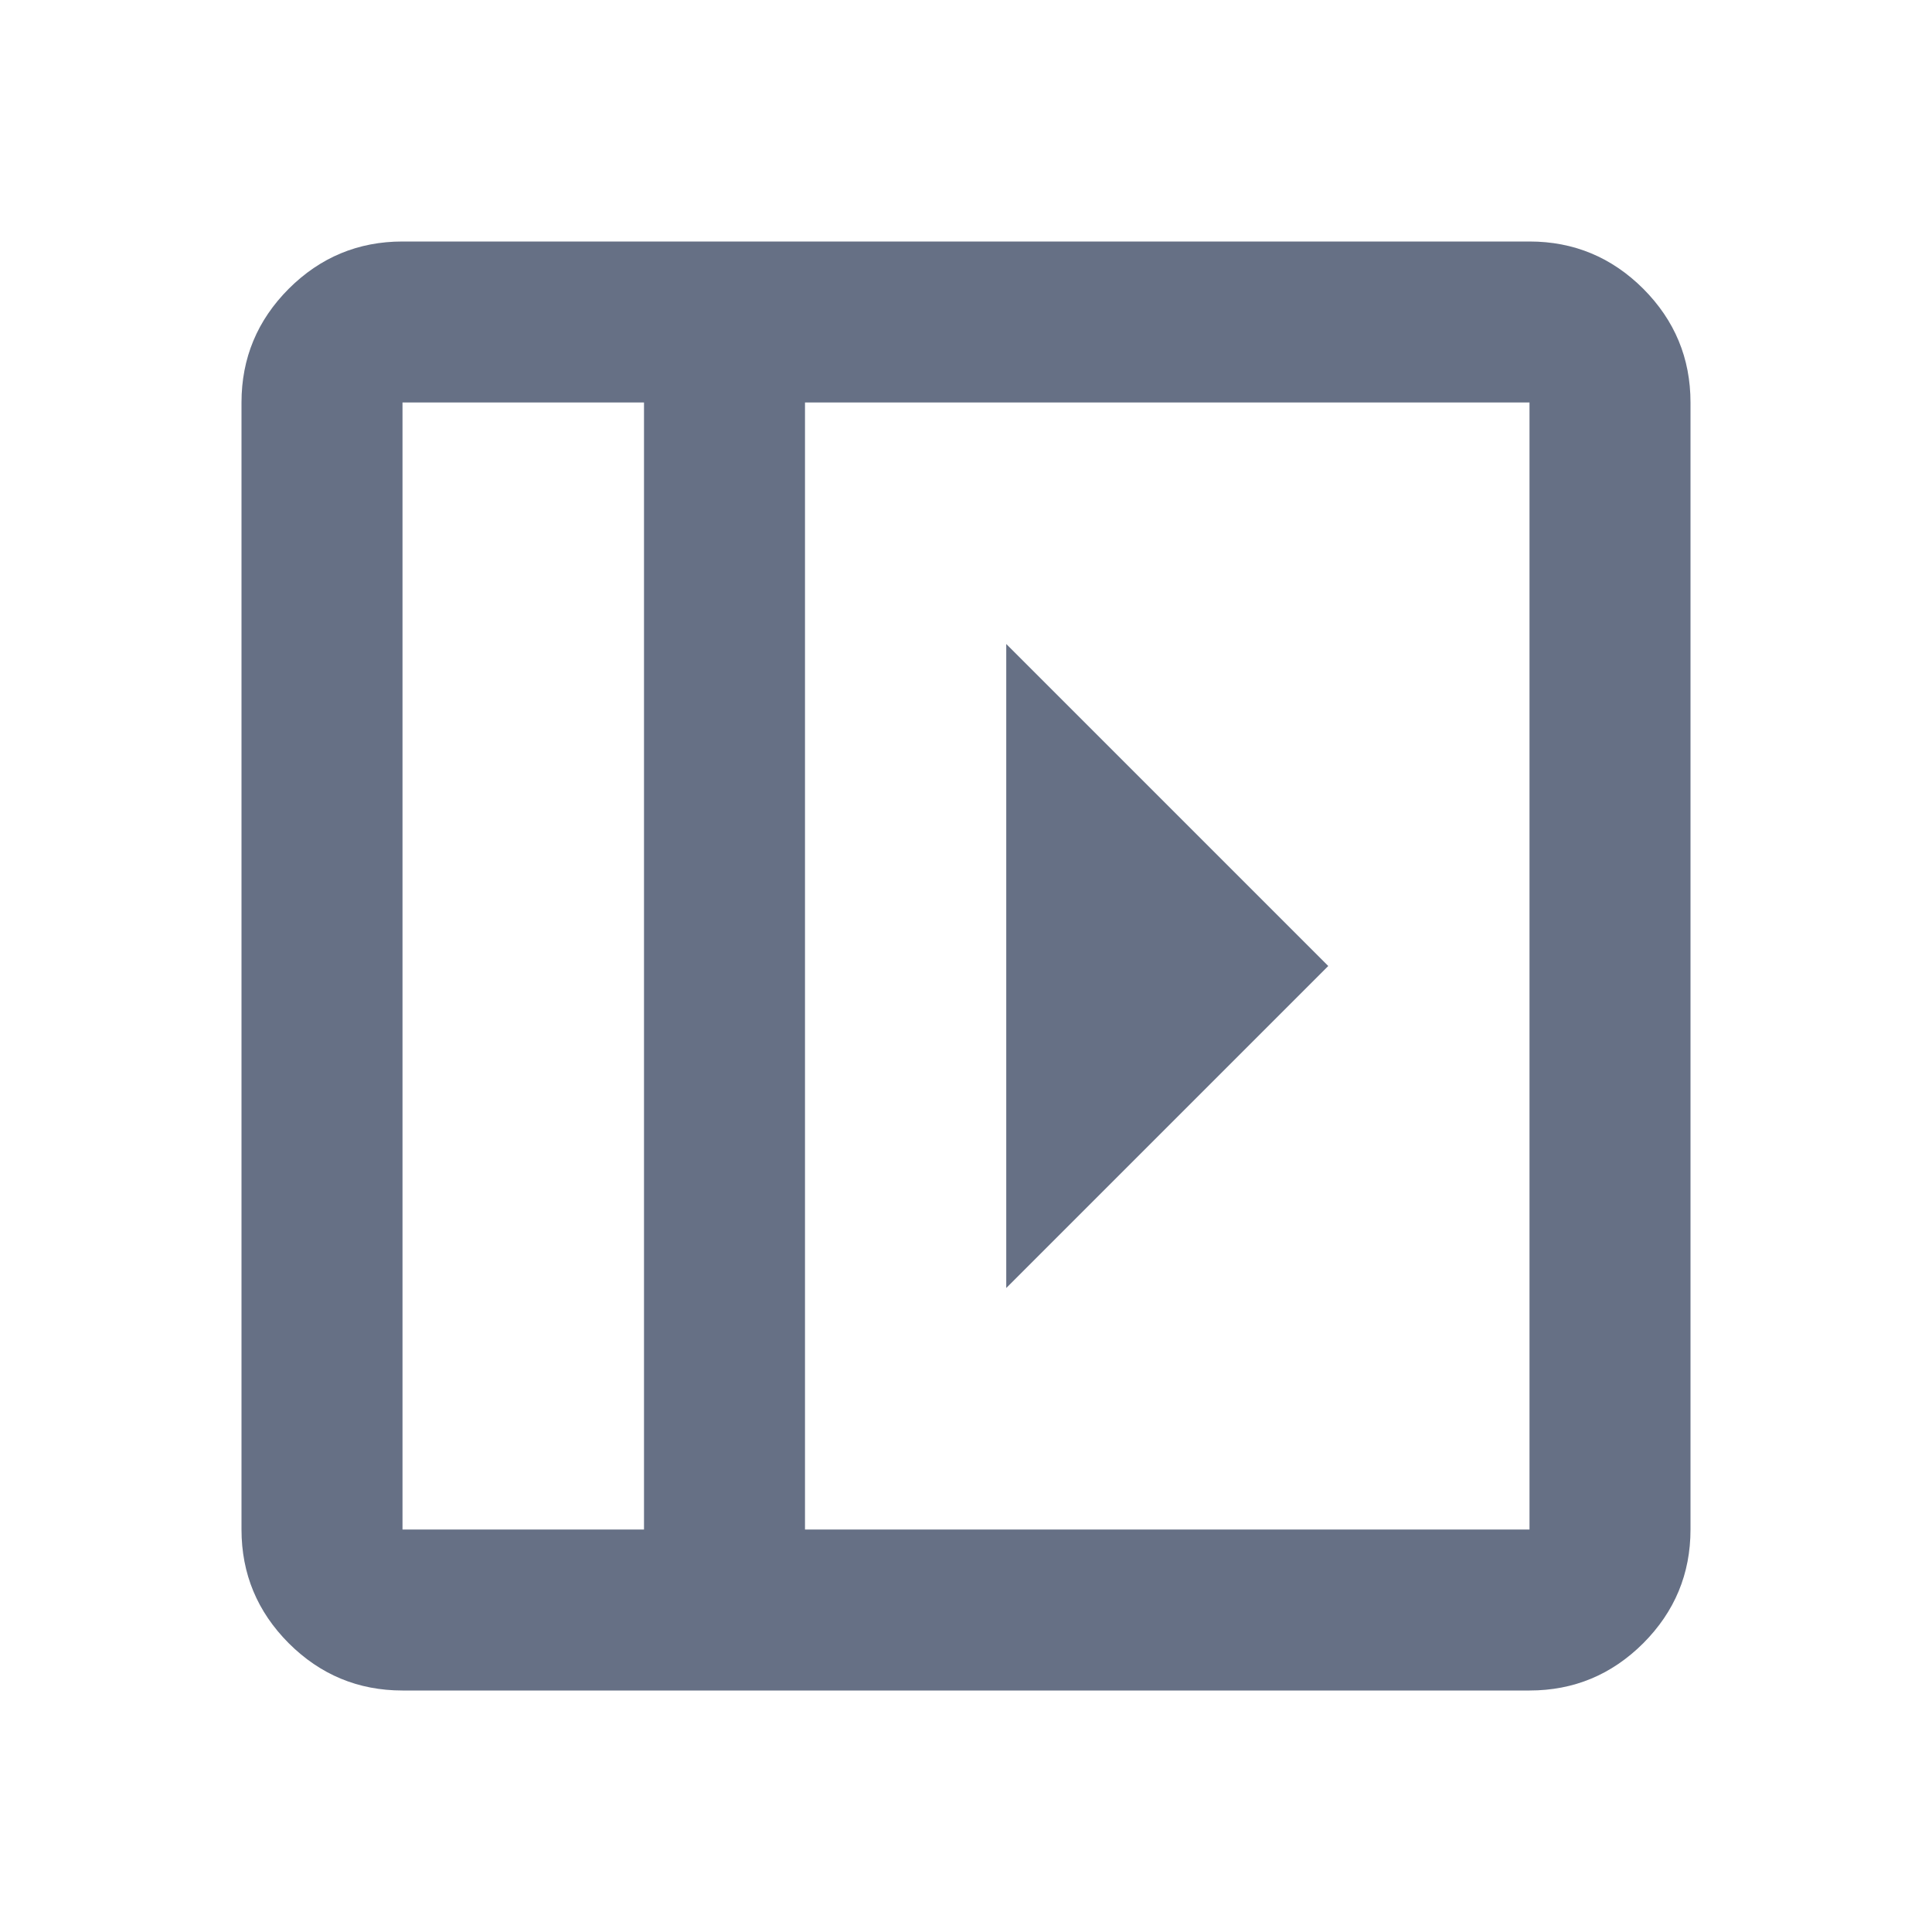 <svg width="24" height="24" viewBox="0 0 24 24" fill="none" xmlns="http://www.w3.org/2000/svg">
<mask id="mask0_170_40210" style="mask-type:alpha" maskUnits="userSpaceOnUse" x="0" y="0" width="24" height="24">
<rect width="24" height="24" fill="#D9D9D9"/>
</mask>
<g mask="url(#mask0_170_40210)">
<path d="M12.5 8V16L16.5 12L12.5 8ZM5 21C4.45 21 3.979 20.804 3.587 20.413C3.196 20.021 3 19.55 3 19V5C3 4.45 3.196 3.979 3.587 3.587C3.979 3.196 4.45 3 5 3H19C19.55 3 20.021 3.196 20.413 3.587C20.804 3.979 21 4.45 21 5V19C21 19.55 20.804 20.021 20.413 20.413C20.021 20.804 19.55 21 19 21H5ZM8 19V5H5V19H8ZM10 19H19V5H10V19Z" fill="#667085"/>
</g>
</svg>
